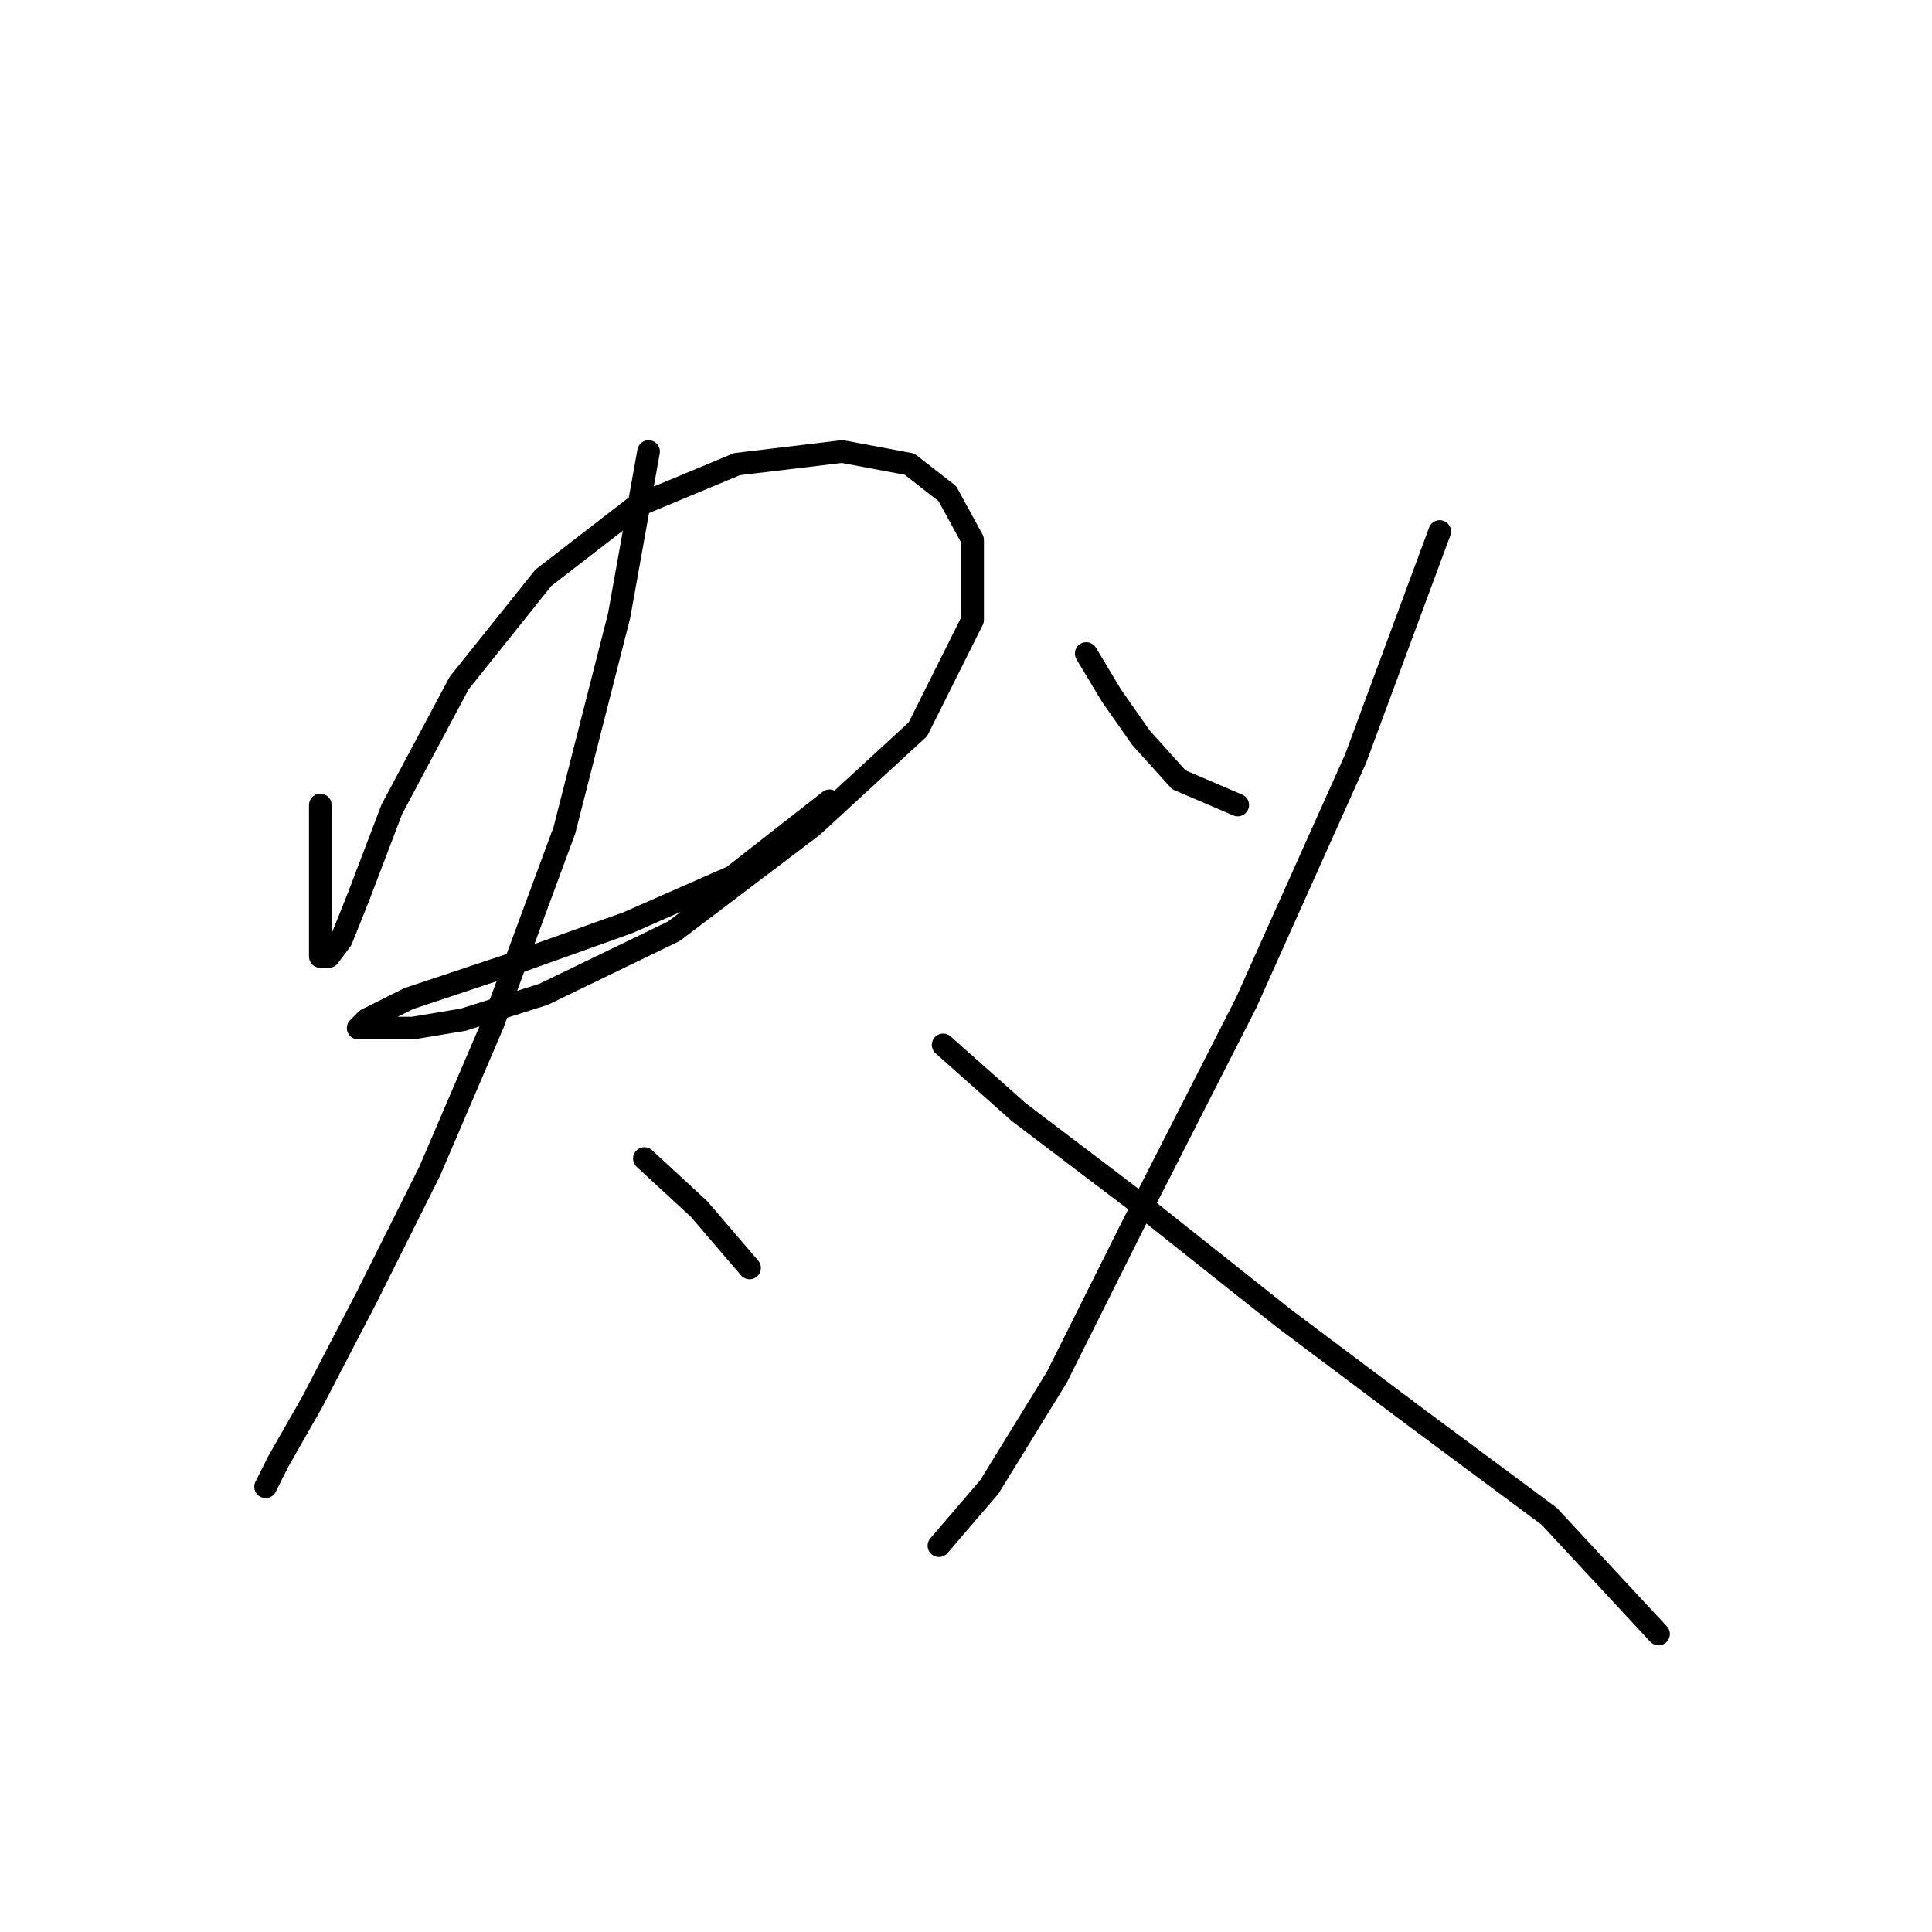 <?xml version="1.0" standalone="no"?>
    <svg width="256" height="256" xmlns="http://www.w3.org/2000/svg" version="1.1">
    <polyline stroke="black" stroke-width="3" stroke-linecap="round" fill="transparent" stroke-linejoin="round" points="42.444 106.669 42.444 115.033 42.444 120.61 42.444 124.513 42.444 126.743 43.559 126.743 45.232 124.513 47.463 118.937 51.924 107.227 60.846 90.498 71.998 76.558 84.266 67.078 97.649 61.502 111.589 59.829 120.511 61.502 125.53 65.405 128.875 71.539 128.875 82.134 121.626 96.632 107.686 109.457 89.284 123.398 71.998 131.762 61.403 135.108 54.712 136.223 49.693 136.223 47.463 136.223 48.578 135.108 54.154 132.32 67.537 127.859 83.15 122.282 97.091 116.149 109.916 106.111 109.916 106.111 " />
        <polyline stroke="black" stroke-width="3" stroke-linecap="round" fill="transparent" stroke-linejoin="round" points="85.939 59.829 82.035 81.576 74.786 110.015 65.307 135.665 56.942 155.182 48.578 171.911 41.329 185.851 36.868 193.658 35.195 197.004 35.195 197.004 " />
        <polyline stroke="black" stroke-width="3" stroke-linecap="round" fill="transparent" stroke-linejoin="round" points="85.381 153.509 92.63 160.201 99.321 168.007 99.321 168.007 " />
        <polyline stroke="black" stroke-width="3" stroke-linecap="round" fill="transparent" stroke-linejoin="round" points="143.931 86.595 147.277 92.171 151.18 97.747 156.199 103.323 164.005 106.669 164.005 106.669 " />
        <polyline stroke="black" stroke-width="3" stroke-linecap="round" fill="transparent" stroke-linejoin="round" points="190.771 70.424 179.619 100.535 165.121 132.877 150.065 162.431 140.028 182.505 131.106 197.004 124.414 204.81 124.414 204.81 " />
        <polyline stroke="black" stroke-width="3" stroke-linecap="round" fill="transparent" stroke-linejoin="round" points="124.972 138.453 135.009 147.375 151.18 159.643 170.139 174.699 187.983 188.082 205.269 200.907 219.767 216.52 219.767 216.52 " />
        </svg>